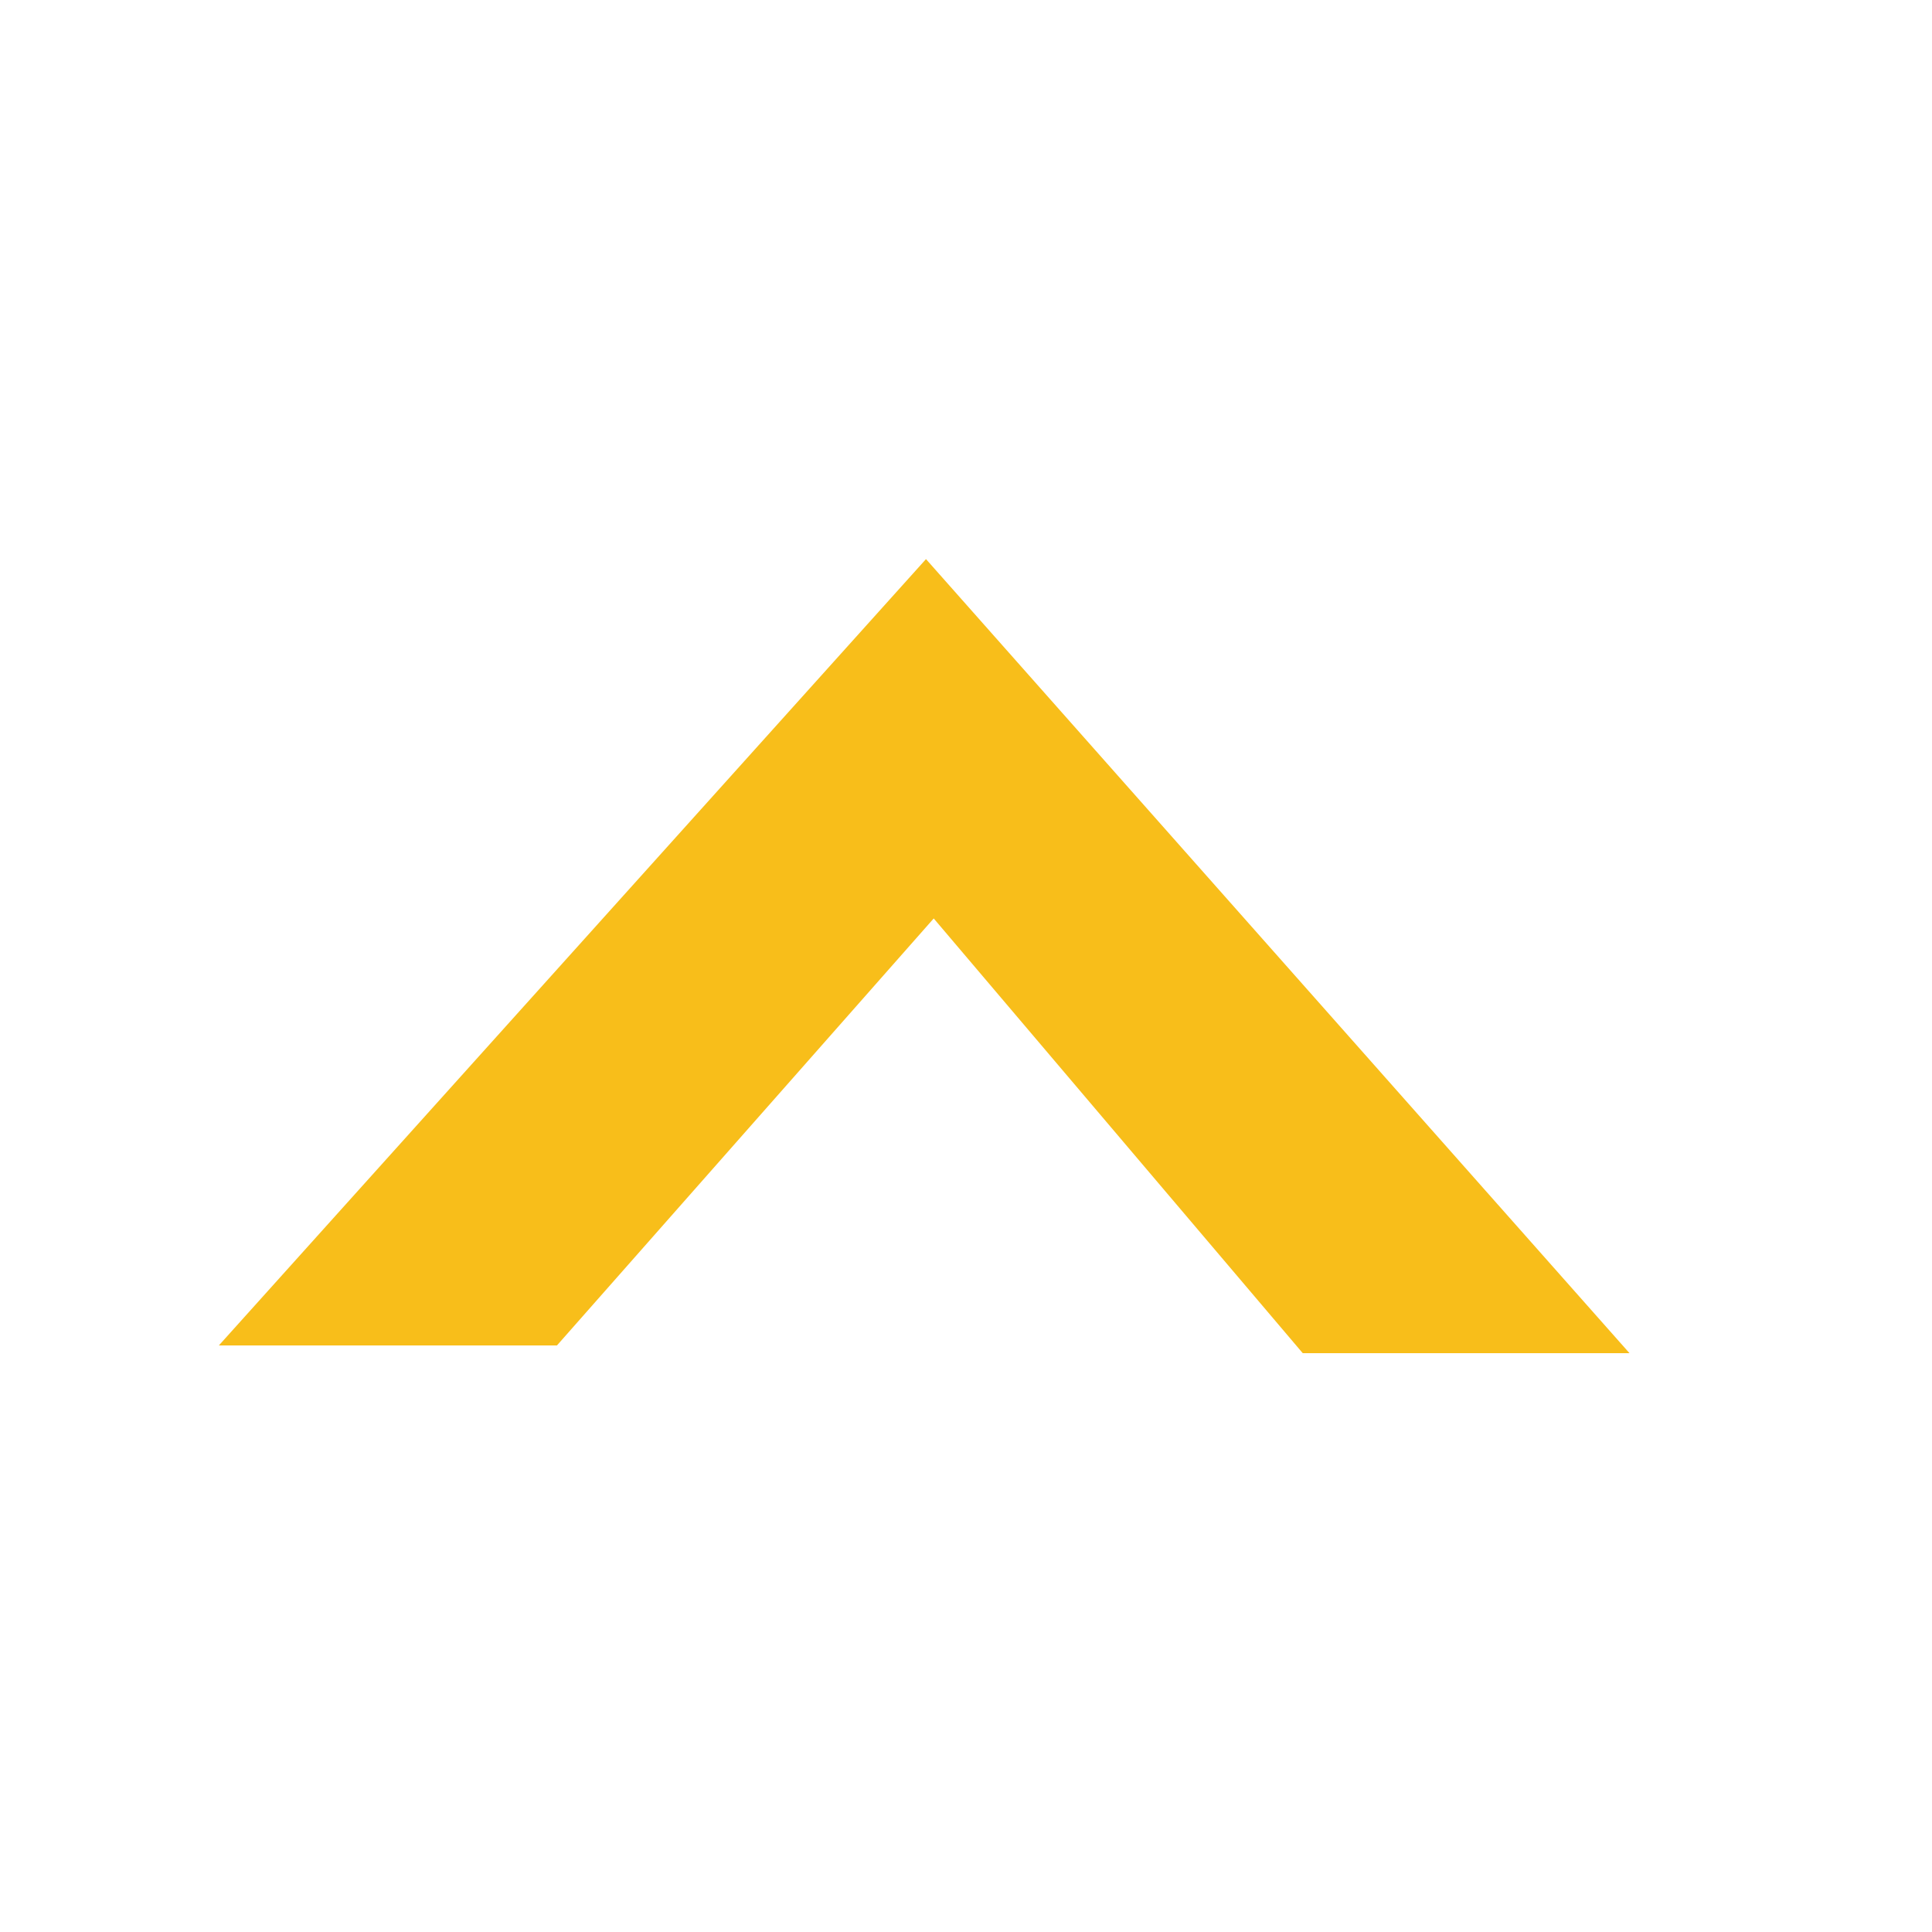 <?xml version="1.0" encoding="utf-8"?>
<svg version="1.1" id="layer" x="0px" y="0px" viewBox="0 0 100 100" style="enable-background:new 0 0 652 652;" xmlns="http://www.w3.org/2000/svg">
  <style type="text/css">
	.st0{fill:#F8BE1A;}
</style>
  <polygon class="st0" points="28.829 69.639 48.329 47.539 67.429 70.039 84.342 70.039 47.929 28.939 11.329 69.639"/>
</svg>